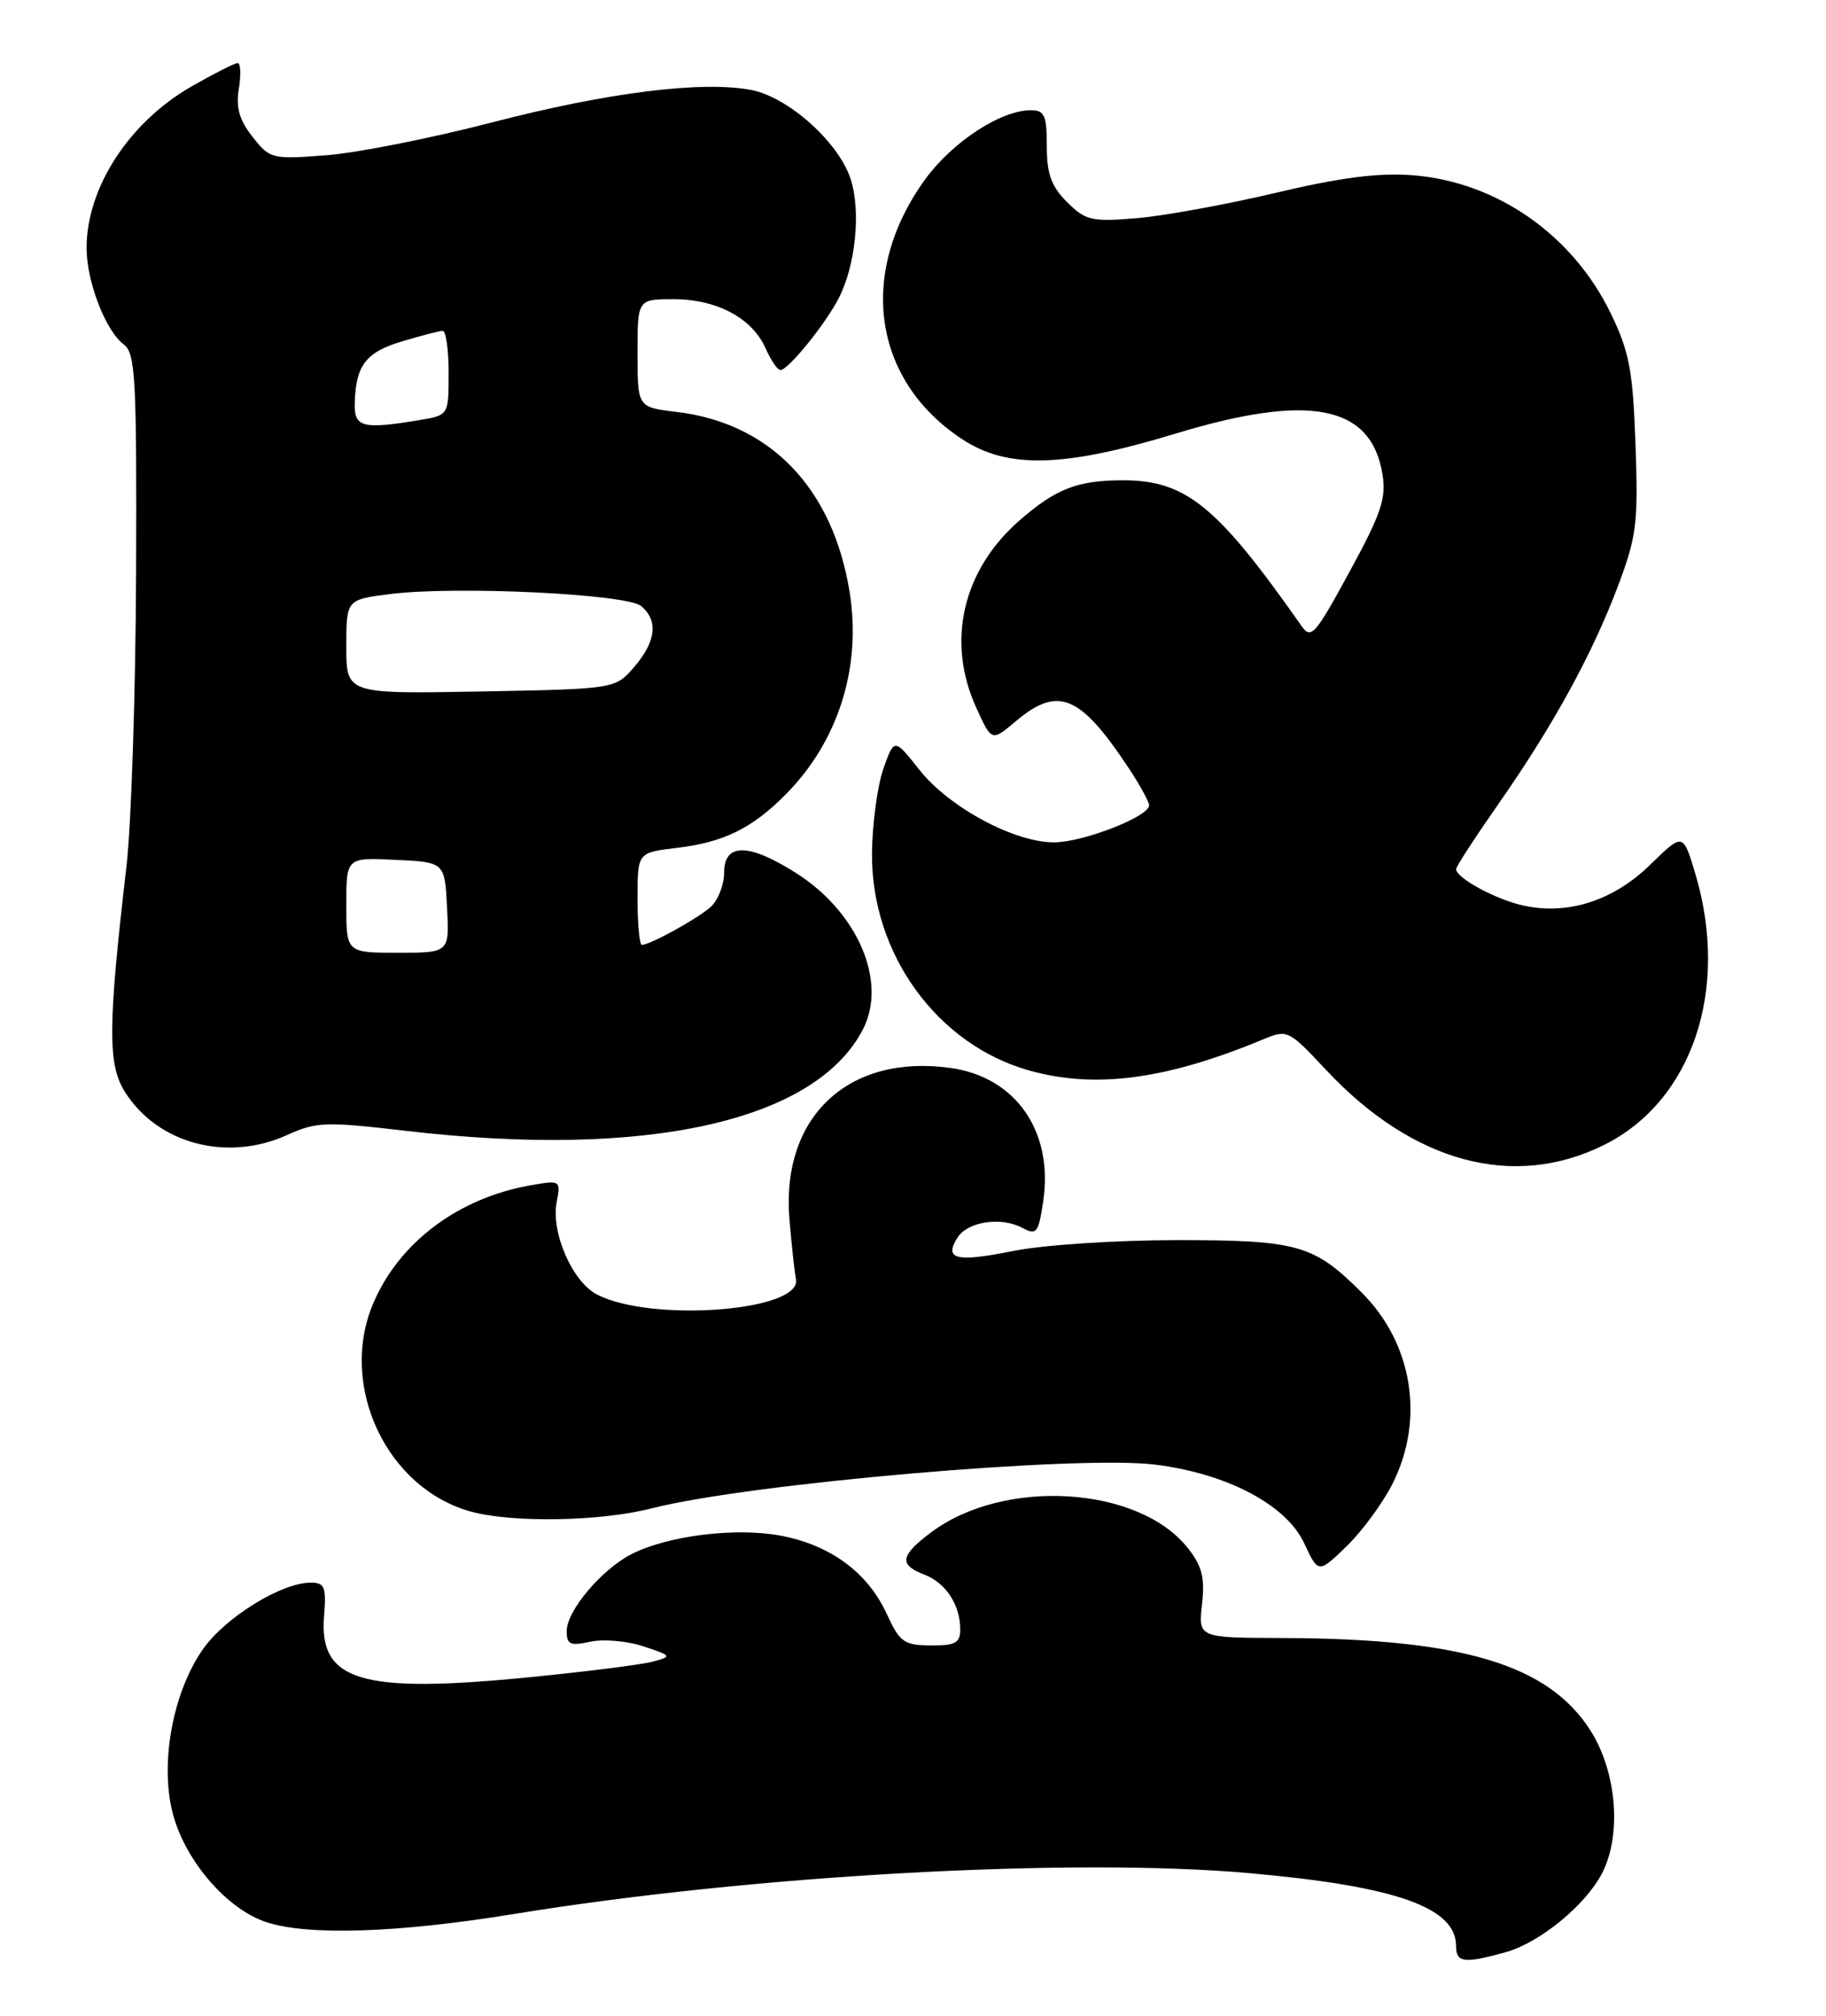 <?xml version="1.0" encoding="UTF-8" standalone="no"?>
<!DOCTYPE svg PUBLIC "-//W3C//DTD SVG 1.1//EN" "http://www.w3.org/Graphics/SVG/1.1/DTD/svg11.dtd" >
<svg xmlns="http://www.w3.org/2000/svg" xmlns:xlink="http://www.w3.org/1999/xlink" version="1.1" viewBox="0 0 232 256">
 <g >
 <path fill="currentColor"
d=" M 191.28 247.94 C 195.63 246.73 201.45 241.97 203.55 237.90 C 206.06 233.04 205.42 225.06 202.10 219.82 C 196.75 211.39 185.80 208.10 162.87 208.03 C 152.25 208.00 152.25 208.00 152.72 203.75 C 153.10 200.38 152.73 198.91 150.93 196.62 C 144.68 188.70 127.51 187.66 118.25 194.65 C 114.36 197.58 114.19 198.74 117.44 199.98 C 120.16 201.01 122.00 203.82 122.00 206.93 C 122.00 208.66 121.38 209.00 118.25 208.97 C 114.86 208.95 114.32 208.57 112.66 204.96 C 110.25 199.72 105.53 196.24 99.24 195.04 C 93.47 193.95 84.79 195.03 80.19 197.40 C 76.38 199.37 72.00 204.59 72.00 207.16 C 72.00 208.86 72.45 209.06 75.00 208.50 C 76.64 208.14 79.68 208.40 81.75 209.09 C 85.37 210.29 85.41 210.36 82.98 211.02 C 81.59 211.40 74.57 212.29 67.38 213.00 C 45.90 215.13 40.52 213.54 41.17 205.27 C 41.47 201.52 41.26 201.00 39.47 201.00 C 35.73 201.00 28.57 205.44 25.75 209.50 C 21.87 215.09 20.25 224.26 22.03 230.60 C 23.68 236.50 28.89 242.48 33.82 244.11 C 39.09 245.86 50.55 245.49 65.30 243.08 C 95.49 238.15 136.20 235.89 158.70 237.89 C 177.36 239.55 185.00 242.24 185.00 247.15 C 185.00 249.27 186.02 249.40 191.28 247.94 Z  M 176.95 188.39 C 181.03 180.22 179.48 170.63 173.04 164.19 C 166.91 158.06 164.93 157.50 149.50 157.50 C 141.65 157.51 132.51 158.11 128.71 158.88 C 121.49 160.33 119.91 159.95 121.64 157.20 C 122.93 155.14 127.17 154.49 129.89 155.94 C 131.70 156.91 131.94 156.61 132.54 152.58 C 133.87 143.73 129.08 136.81 120.82 135.64 C 107.81 133.79 99.22 141.82 100.30 154.84 C 100.56 157.95 100.93 161.39 101.13 162.47 C 101.89 166.51 82.83 167.98 75.87 164.42 C 72.73 162.81 69.98 156.54 70.73 152.65 C 71.25 149.90 71.20 149.87 67.38 150.54 C 58.16 152.17 50.63 157.85 47.37 165.65 C 43.03 176.05 49.13 189.00 59.78 191.96 C 65.10 193.43 76.28 193.24 82.86 191.55 C 95.15 188.41 136.86 184.79 146.77 186.01 C 155.88 187.14 163.42 191.11 165.69 195.97 C 167.50 199.85 167.50 199.85 171.10 196.37 C 173.08 194.45 175.71 190.86 176.95 188.39 Z  M 203.82 145.40 C 215.00 139.83 219.77 125.70 215.42 111.05 C 213.84 105.74 213.84 105.74 209.67 109.82 C 204.97 114.41 199.15 116.27 193.48 114.99 C 189.99 114.21 185.00 111.49 185.00 110.38 C 185.00 110.06 187.41 106.36 190.35 102.15 C 197.30 92.21 202.28 83.14 205.55 74.48 C 207.94 68.14 208.15 66.49 207.80 56.50 C 207.46 47.04 207.03 44.71 204.67 39.84 C 199.85 29.85 190.19 23.10 179.53 22.26 C 175.14 21.92 170.37 22.53 162.00 24.51 C 155.68 26.00 147.72 27.45 144.32 27.72 C 138.67 28.18 137.91 28.00 135.57 25.66 C 133.56 23.65 133.00 22.09 133.00 18.55 C 133.00 14.64 132.71 14.00 130.96 14.00 C 127.16 14.00 121.00 18.03 117.55 22.77 C 108.95 34.63 110.86 48.25 122.19 55.74 C 127.98 59.58 135.10 59.40 149.36 55.07 C 166.38 49.90 174.22 51.44 175.65 60.24 C 176.15 63.28 175.48 65.25 171.46 72.62 C 167.03 80.75 166.58 81.25 165.32 79.44 C 154.65 64.24 150.67 61.00 142.68 61.00 C 136.87 61.00 134.13 62.07 129.45 66.17 C 122.29 72.46 120.22 81.48 124.02 89.84 C 125.99 94.19 125.99 94.19 129.07 91.59 C 134.43 87.08 137.22 88.23 143.36 97.48 C 144.81 99.67 146.00 101.83 146.00 102.28 C 146.00 103.70 137.65 106.96 133.95 106.98 C 128.91 107.01 120.60 102.55 116.83 97.79 C 113.62 93.73 113.62 93.73 112.24 97.62 C 111.49 99.75 110.83 104.57 110.79 108.32 C 110.66 121.10 119.06 132.70 130.82 135.97 C 139.25 138.31 148.22 137.10 160.57 131.97 C 163.56 130.73 163.75 130.82 168.46 135.86 C 179.52 147.68 192.32 151.13 203.82 145.40 Z  M 36.50 144.14 C 40.19 142.47 41.36 142.43 51.50 143.61 C 82.08 147.20 103.59 142.43 109.64 130.73 C 112.77 124.68 108.99 115.85 101.15 110.88 C 95.10 107.04 92.00 107.03 92.00 110.85 C 92.00 112.41 91.21 114.38 90.25 115.22 C 88.50 116.75 82.59 120.00 81.55 120.00 C 81.25 120.00 81.00 117.36 81.00 114.14 C 81.00 108.28 81.00 108.28 85.95 107.69 C 91.96 106.98 95.58 105.20 99.90 100.82 C 106.54 94.09 109.49 84.67 107.94 75.15 C 105.80 61.97 97.85 53.72 85.93 52.31 C 81.00 51.72 81.00 51.72 81.00 44.86 C 81.00 38.00 81.00 38.00 85.60 38.00 C 91.07 38.00 95.57 40.40 97.26 44.22 C 97.94 45.75 98.79 47.00 99.16 47.00 C 100.13 47.00 104.84 41.21 106.55 37.90 C 108.72 33.70 109.41 26.77 108.06 22.69 C 106.52 18.02 100.11 12.30 95.42 11.42 C 89.15 10.24 77.14 11.75 62.50 15.55 C 54.80 17.55 45.32 19.43 41.43 19.72 C 34.54 20.25 34.29 20.18 32.09 17.38 C 30.40 15.24 29.95 13.66 30.35 11.25 C 30.64 9.46 30.57 8.00 30.19 8.01 C 29.81 8.01 27.17 9.36 24.31 10.99 C 16.39 15.54 11.00 23.84 11.00 31.50 C 11.00 35.76 13.41 42.01 15.73 43.75 C 17.21 44.87 17.38 47.97 17.29 72.75 C 17.23 88.01 16.68 104.78 16.07 110.00 C 13.70 130.39 13.67 135.21 15.89 138.70 C 20.05 145.28 28.87 147.61 36.50 144.14 Z  M 44.00 114.95 C 44.00 108.90 44.00 108.90 50.25 109.20 C 56.50 109.50 56.50 109.50 56.80 115.25 C 57.10 121.00 57.10 121.00 50.55 121.00 C 44.00 121.00 44.00 121.00 44.00 114.95 Z  M 44.00 82.14 C 44.00 76.14 44.00 76.14 49.62 75.44 C 57.98 74.40 79.61 75.43 81.46 76.97 C 83.66 78.80 83.36 81.47 80.59 84.69 C 78.18 87.50 78.18 87.50 61.09 87.82 C 44.00 88.13 44.00 88.13 44.00 82.14 Z  M 45.07 51.25 C 45.19 46.41 46.47 44.73 51.07 43.36 C 53.51 42.63 55.84 42.02 56.25 42.02 C 56.66 42.01 57.00 44.42 57.00 47.37 C 57.00 52.74 57.00 52.74 53.25 53.36 C 46.07 54.55 44.99 54.27 45.07 51.25 Z "/>
</g>
</svg>